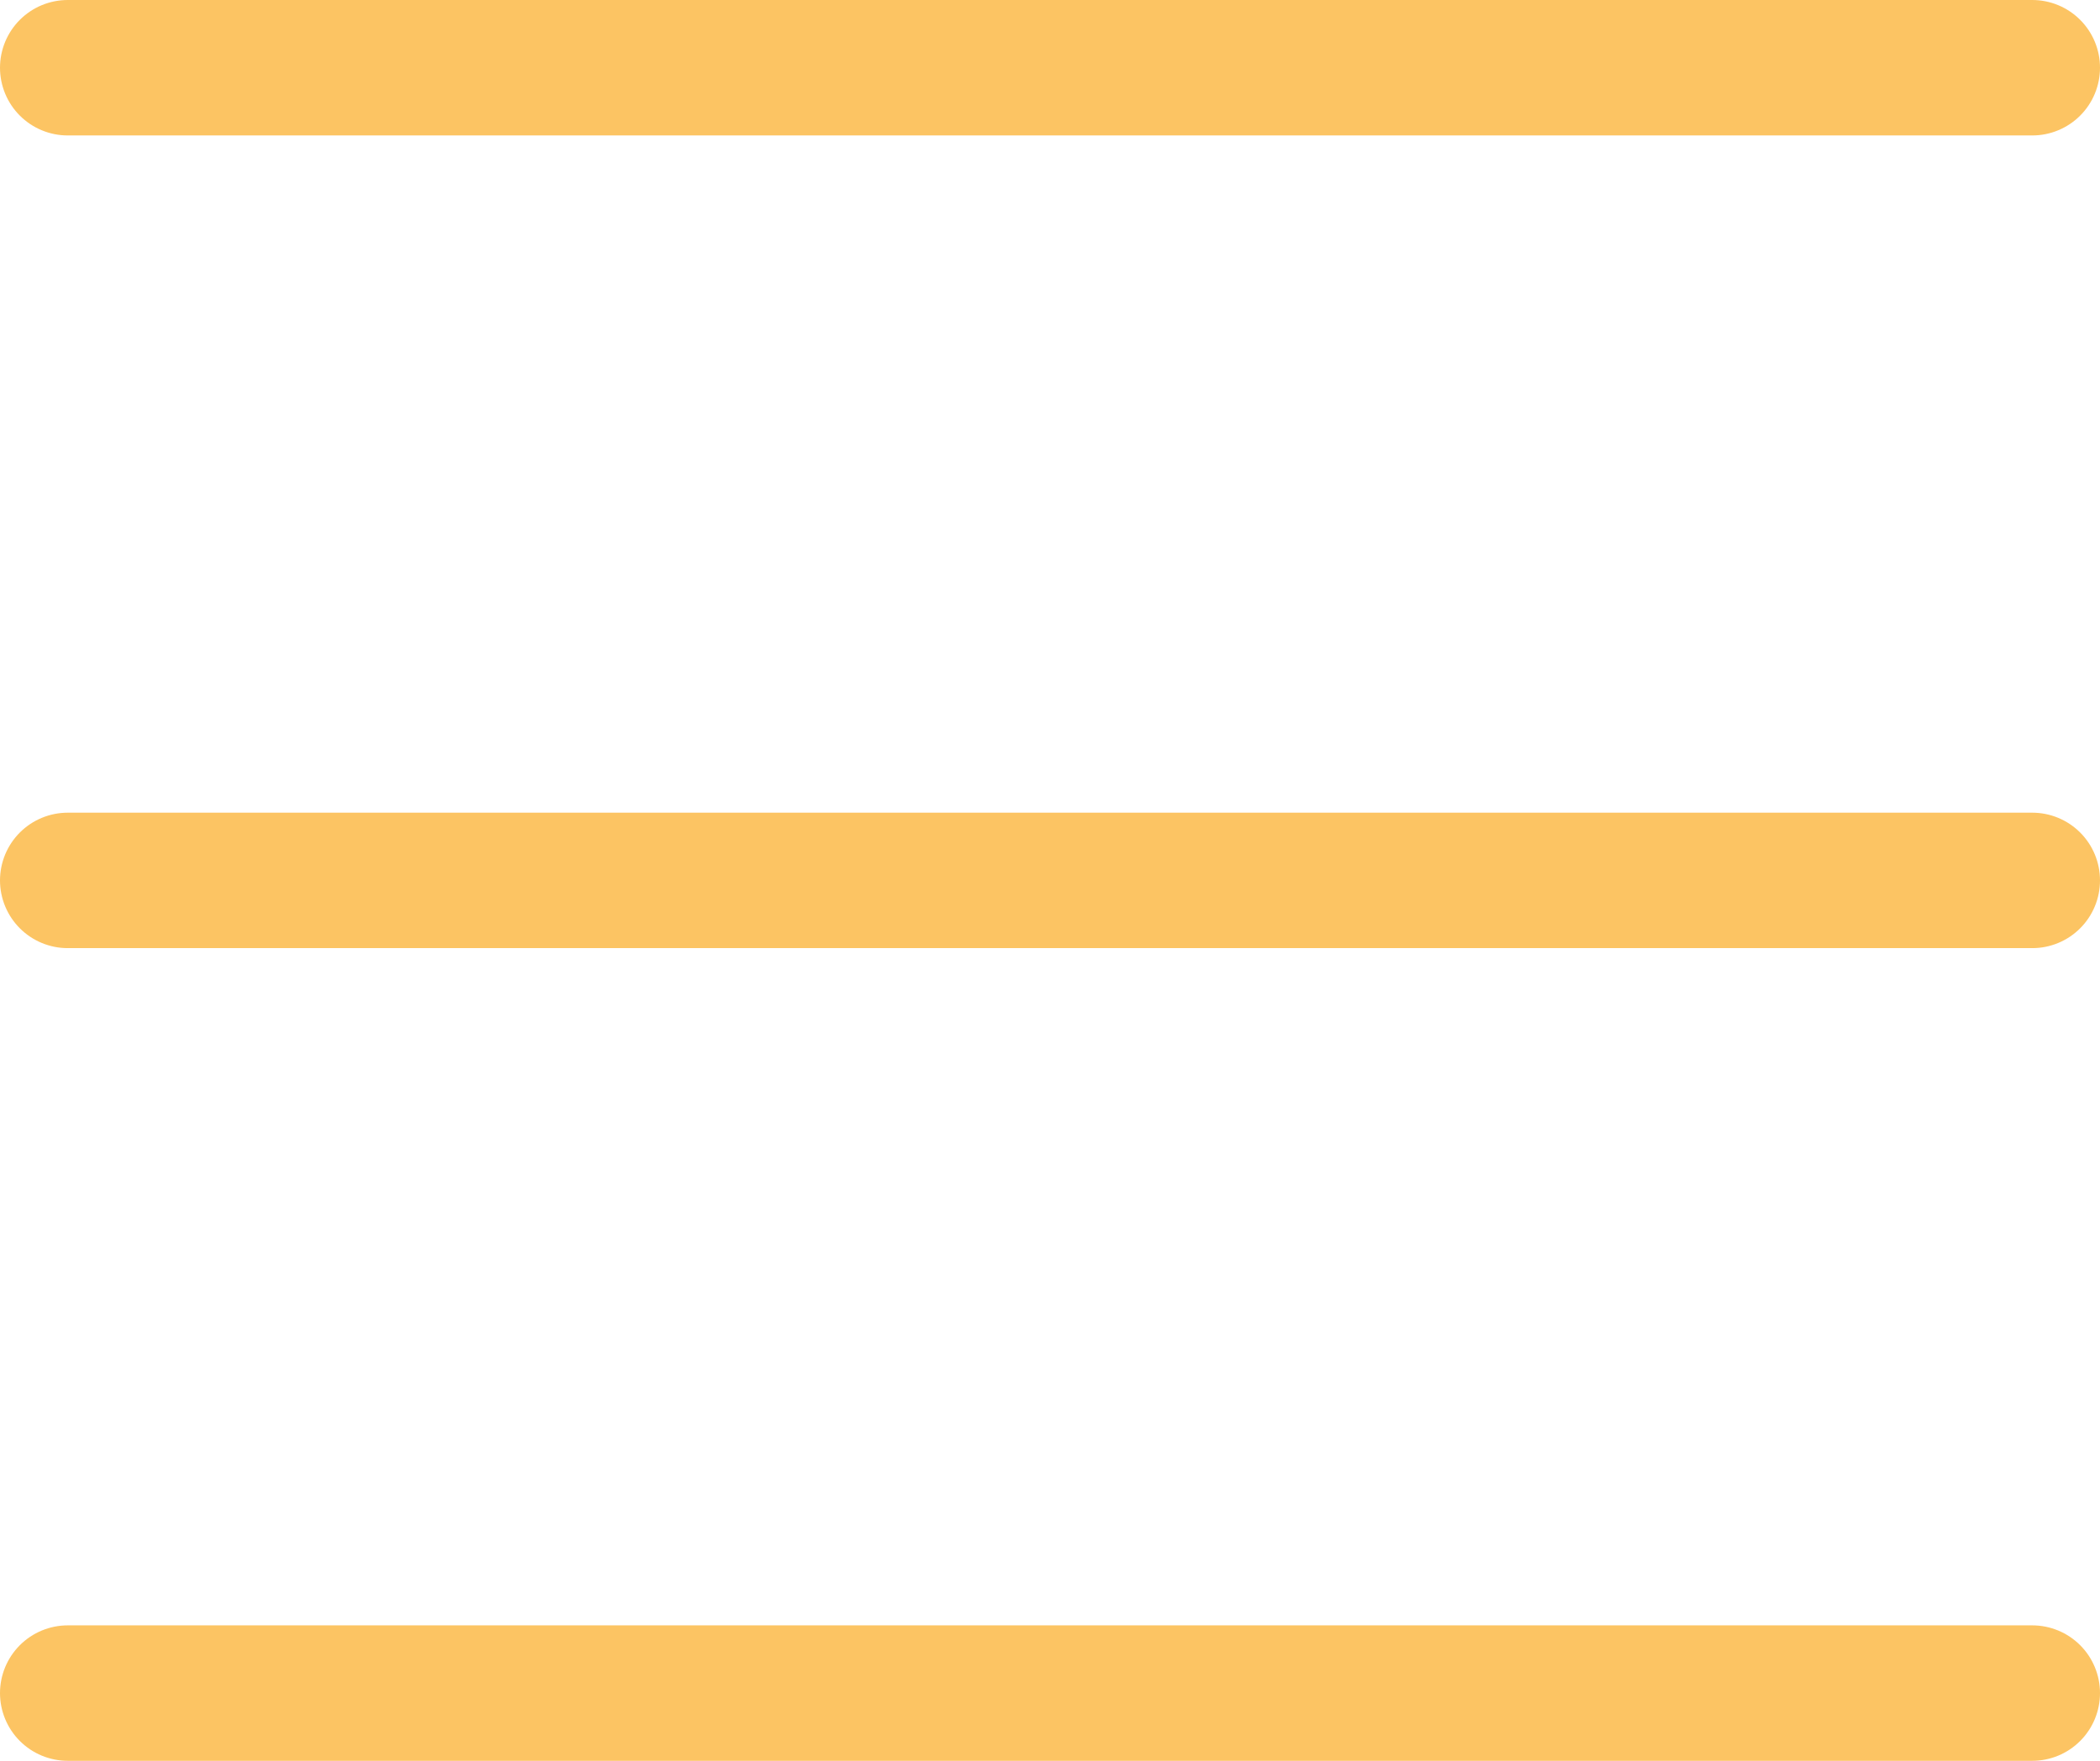 <svg width="31" height="26" viewBox="0 0 31 26" fill="none" xmlns="http://www.w3.org/2000/svg">
<path d="M1 1H30" stroke="#FCC463" stroke-width="2" stroke-linecap="round"/>
<path d="M1 13H30" stroke="#FCC463" stroke-width="2" stroke-linecap="round"/>
<path d="M1 25H30" stroke="#FCC463" stroke-width="2" stroke-linecap="round"/>
</svg>
